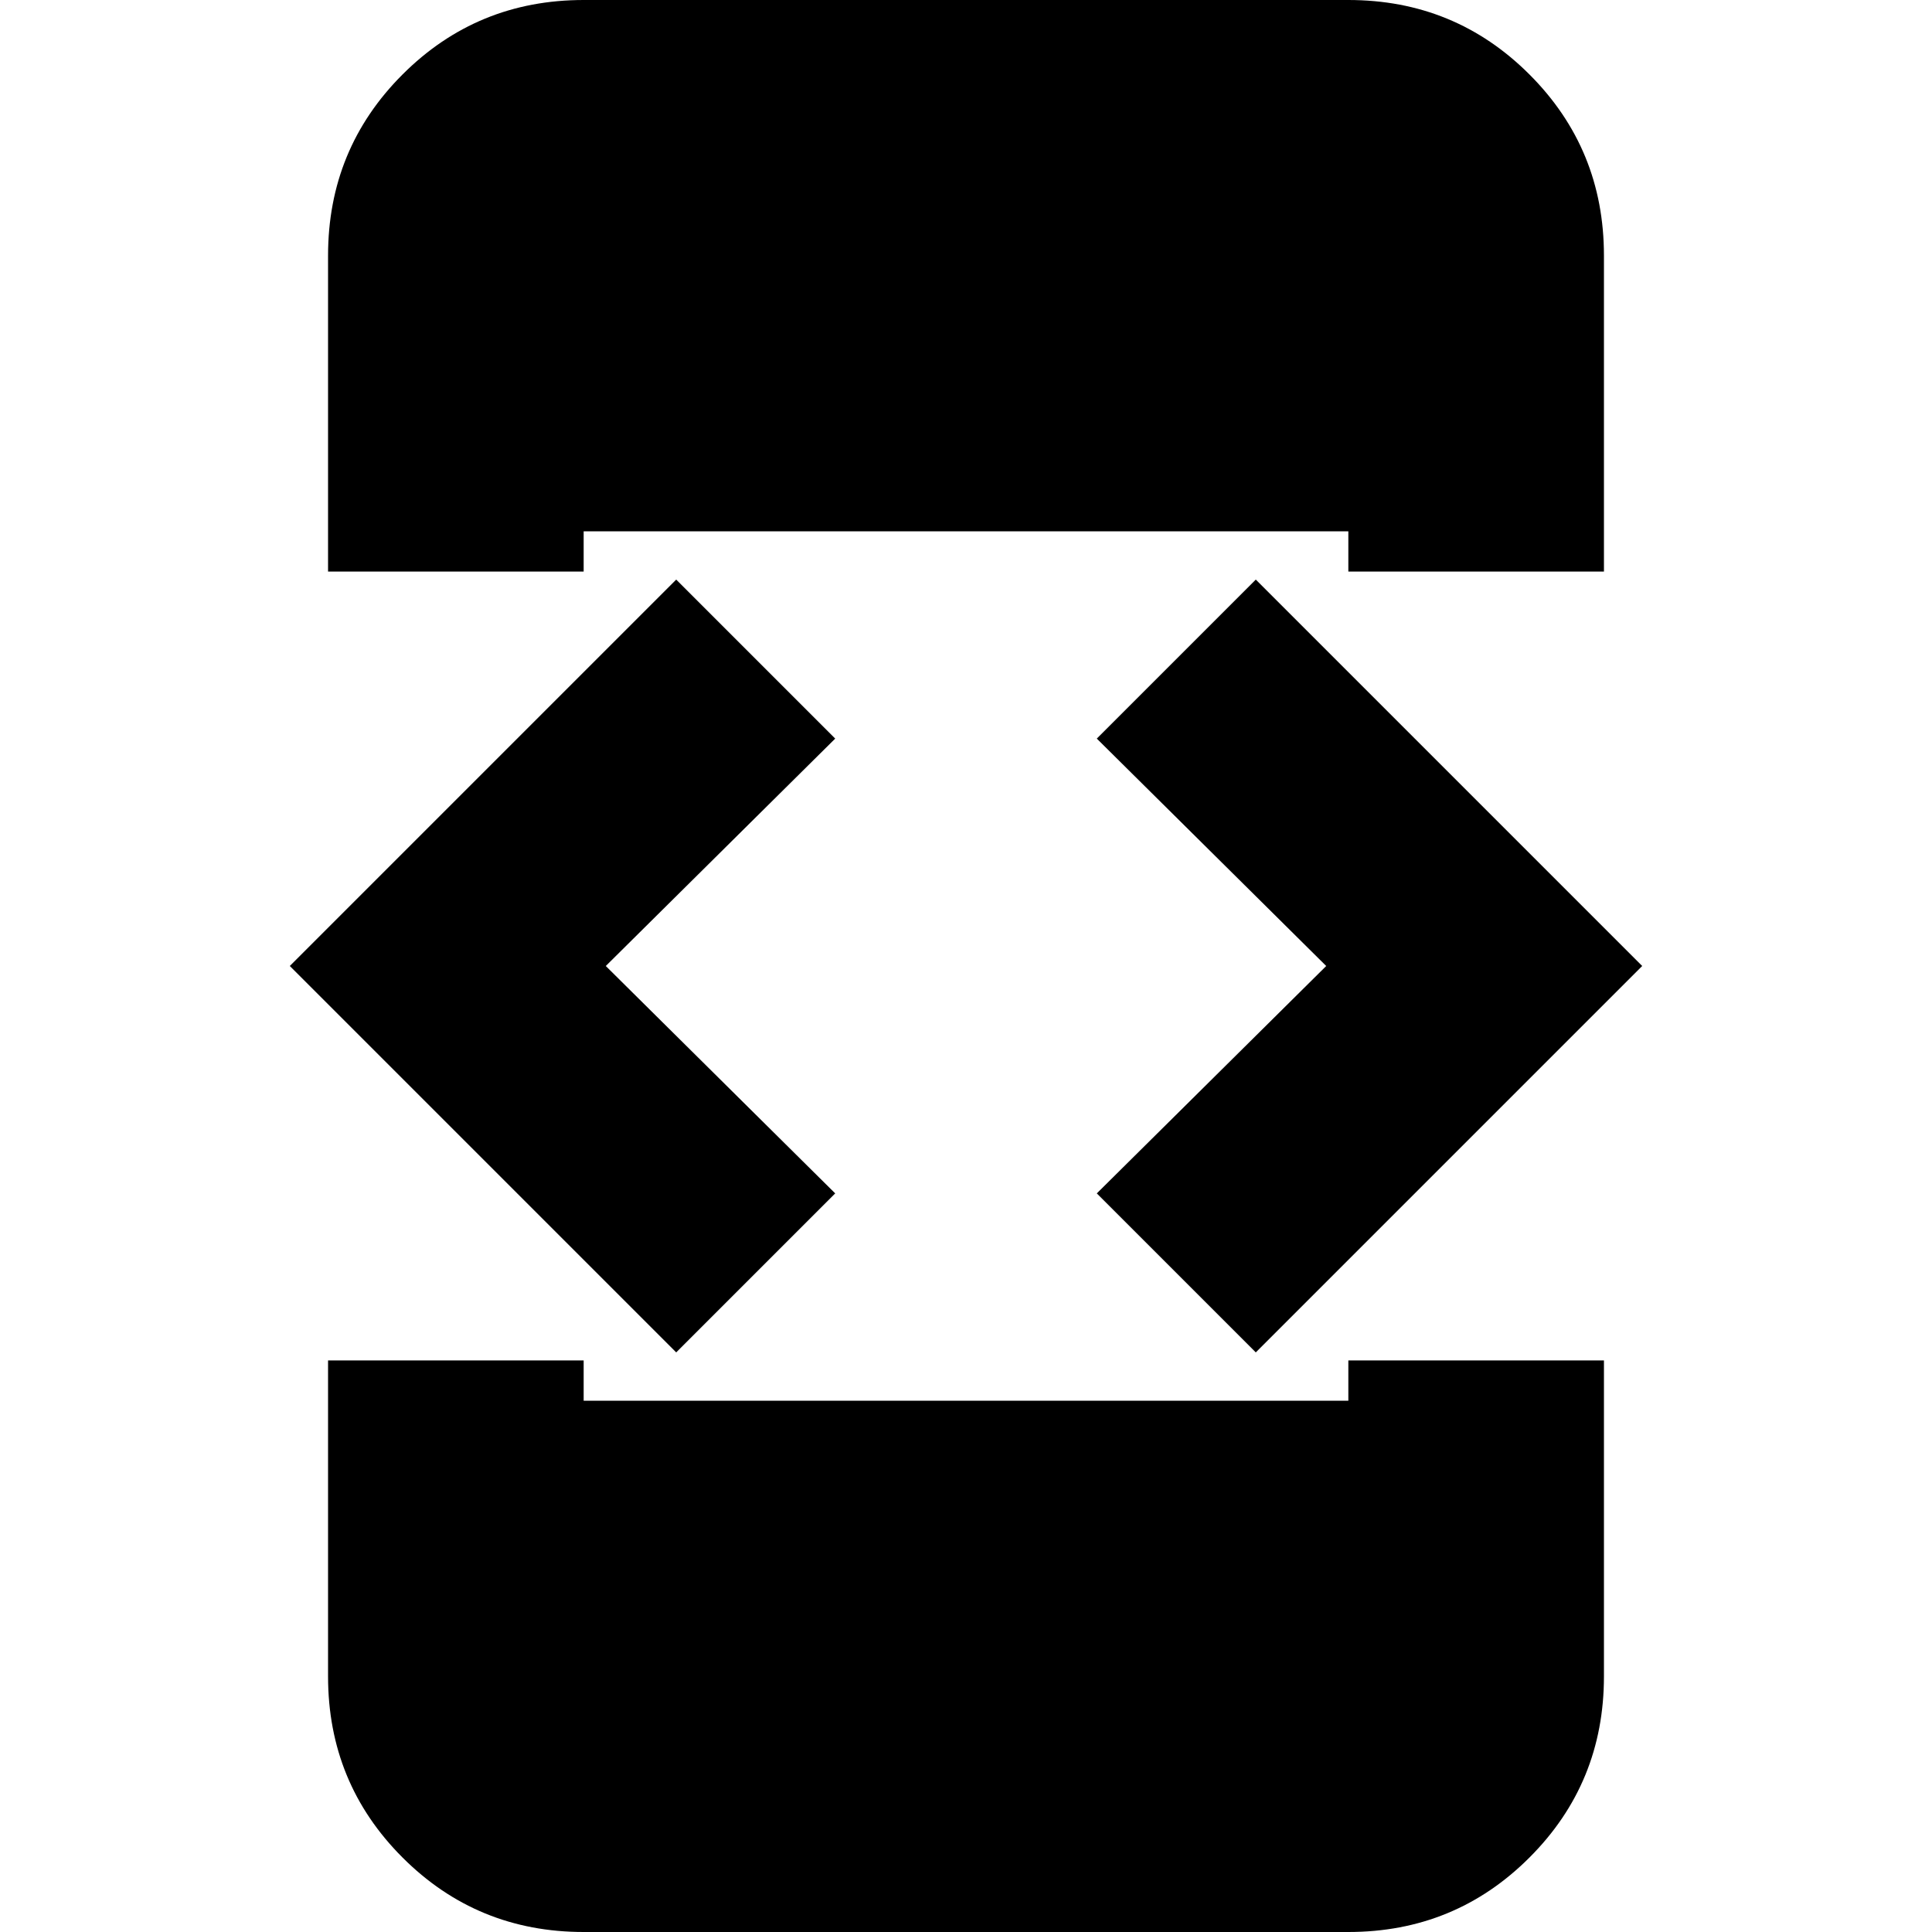<svg xmlns="http://www.w3.org/2000/svg" height="20" width="20"><path d="m13 14-1.646-1.646L13.729 10l-2.375-2.354L13 6l4 4Zm-6 0-4-4 4-4 1.646 1.646L6.271 10l2.375 2.354Zm-.958-8.083H3.396V2.646q0-1.104.771-1.875Q4.938 0 6.042 0h7.916q1.104 0 1.875.771.771.771.771 1.875v3.271h-2.646V5.5H6.042Zm-2.646 8.166h2.646v.417h7.916v-.417h2.646v3.271q0 1.104-.771 1.875-.771.771-1.875.771H6.042q-1.104 0-1.875-.771-.771-.771-.771-1.875Z"/></svg>